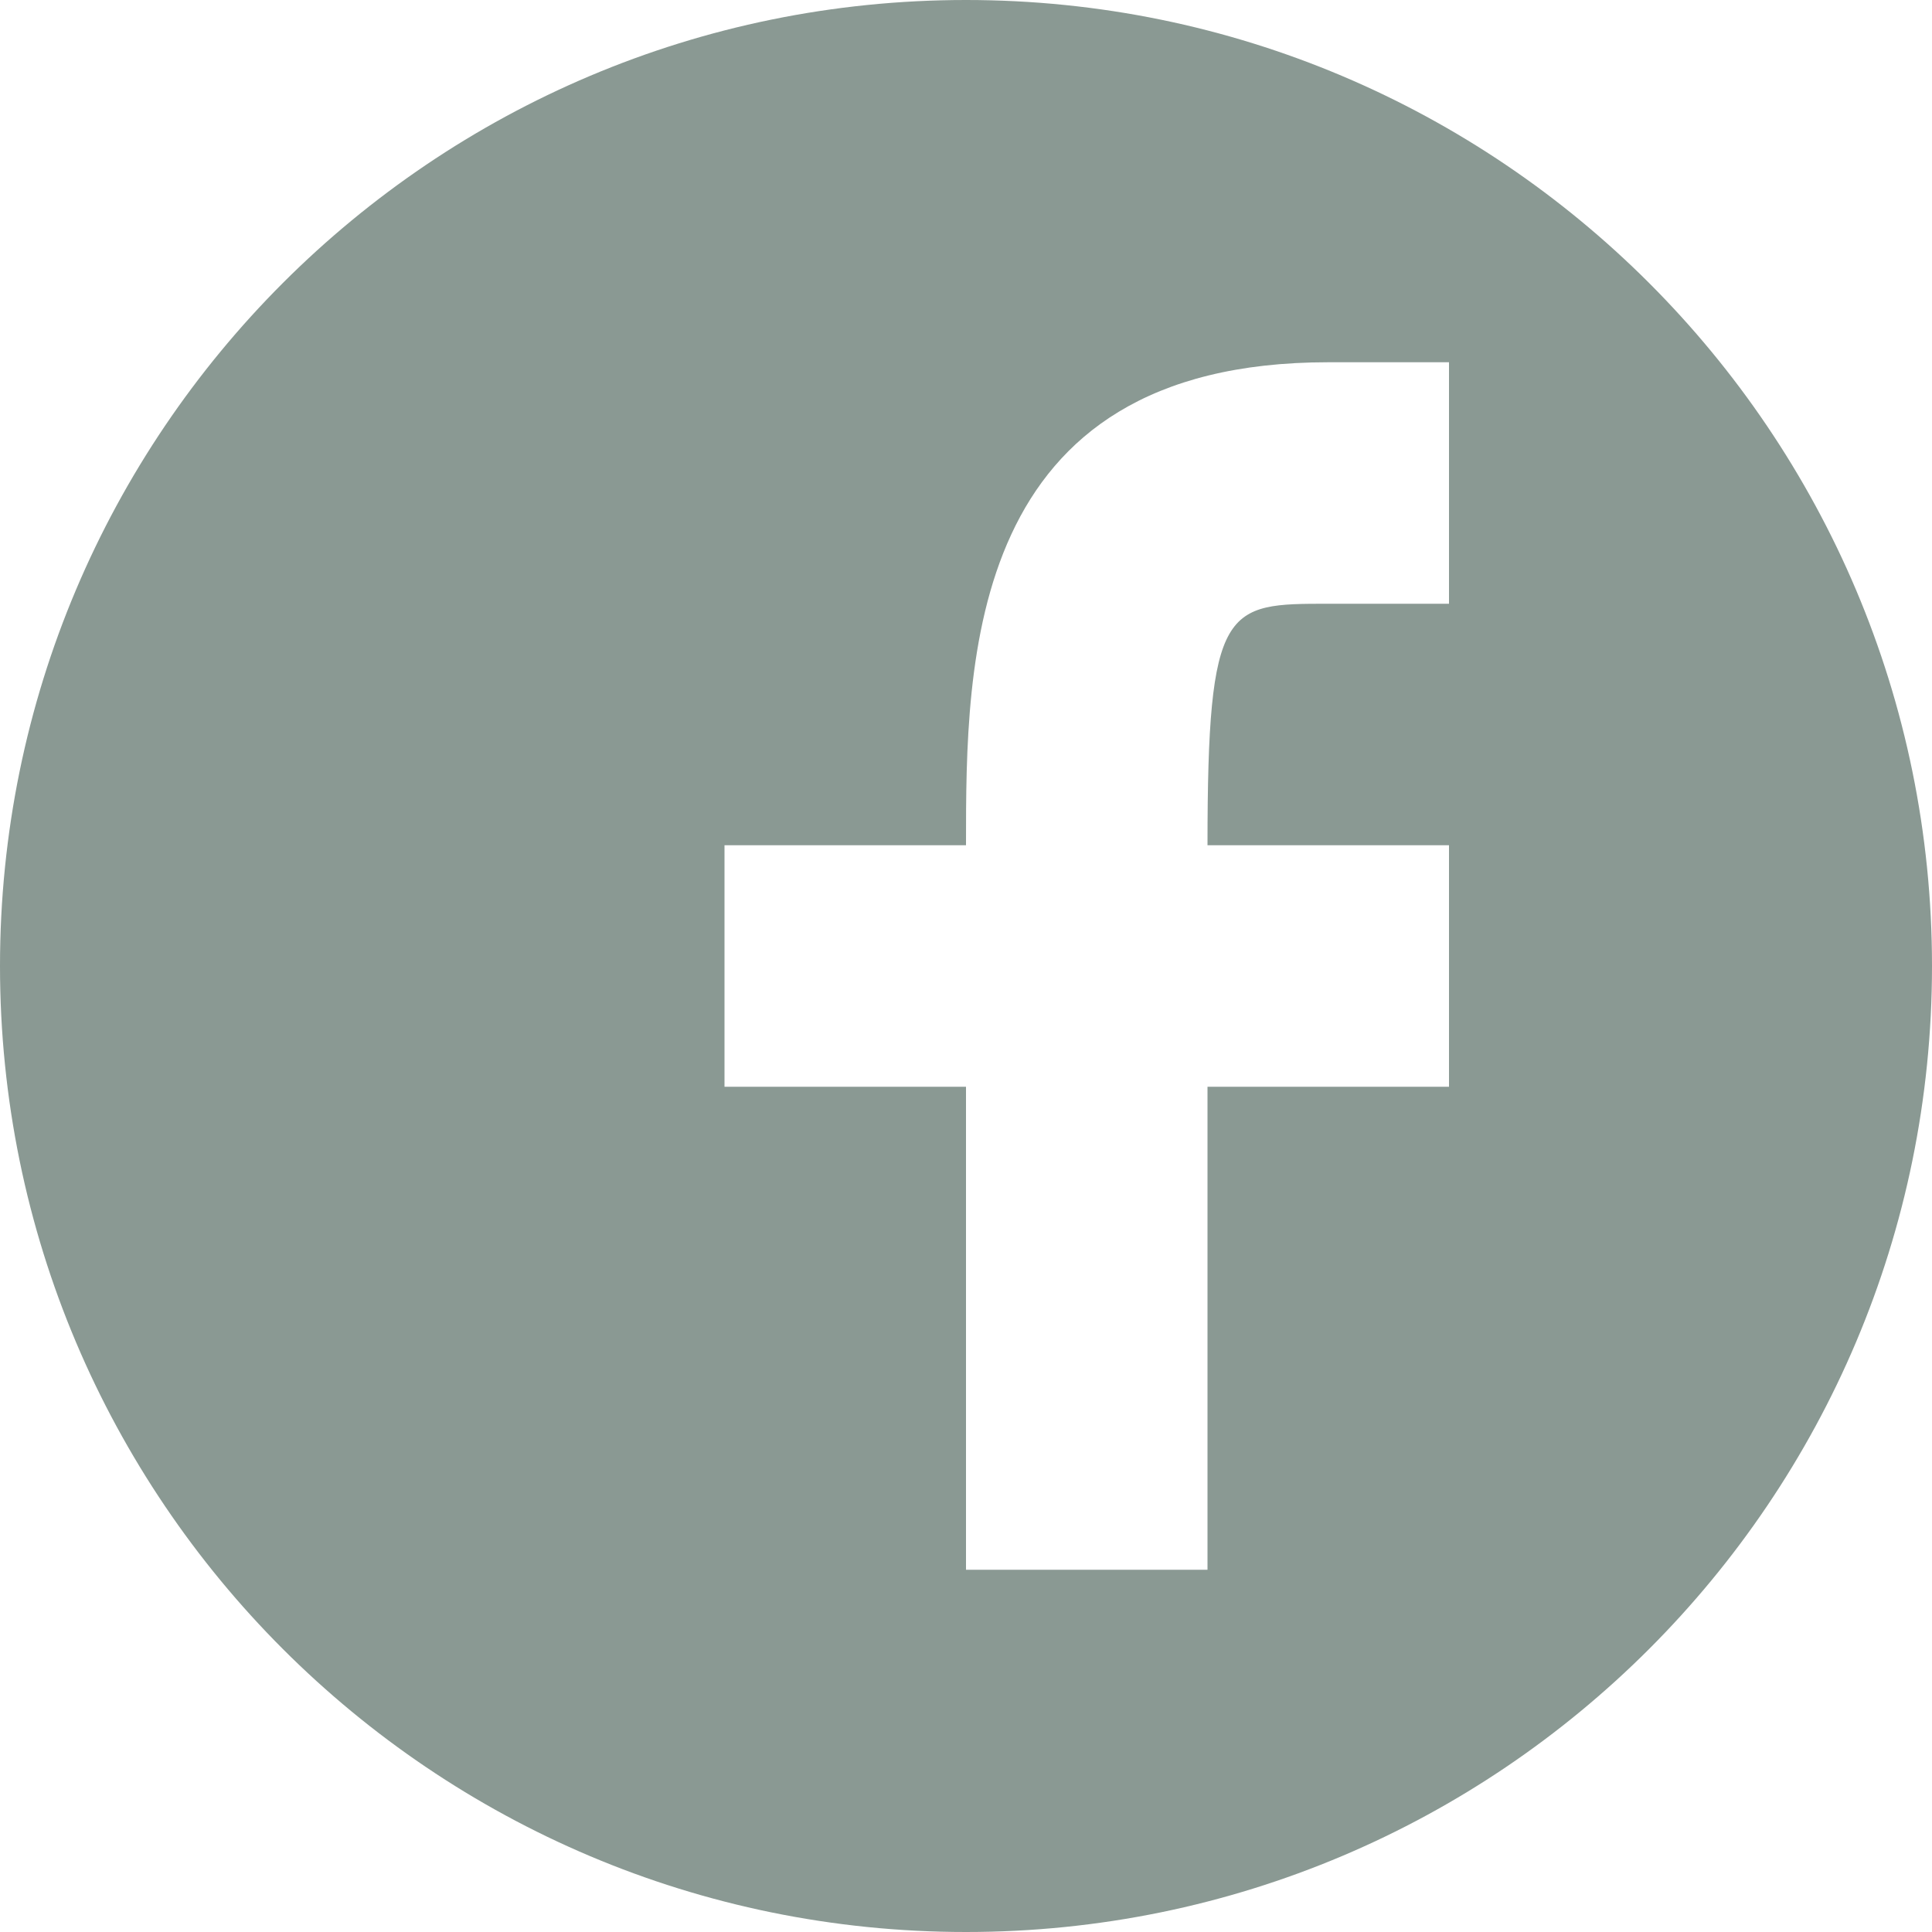 <svg width="16" height="16" viewBox="0 0 16 16" xmlns="http://www.w3.org/2000/svg" preserveAspectRatio="xMidYMid meet"><path d="M8 0c-4.419 0-8 3.582-8 8s3.581 8 8 8c4.418 0 8-3.582 8-8s-3.582-8-8-8zm4 5h-1c-.85 0-1 0-1 2h2v2h-2v4h-2v-4h-2v-2h2c0-1.531 0-4 3-4h1v2z" fill="#8A9993"/></svg>